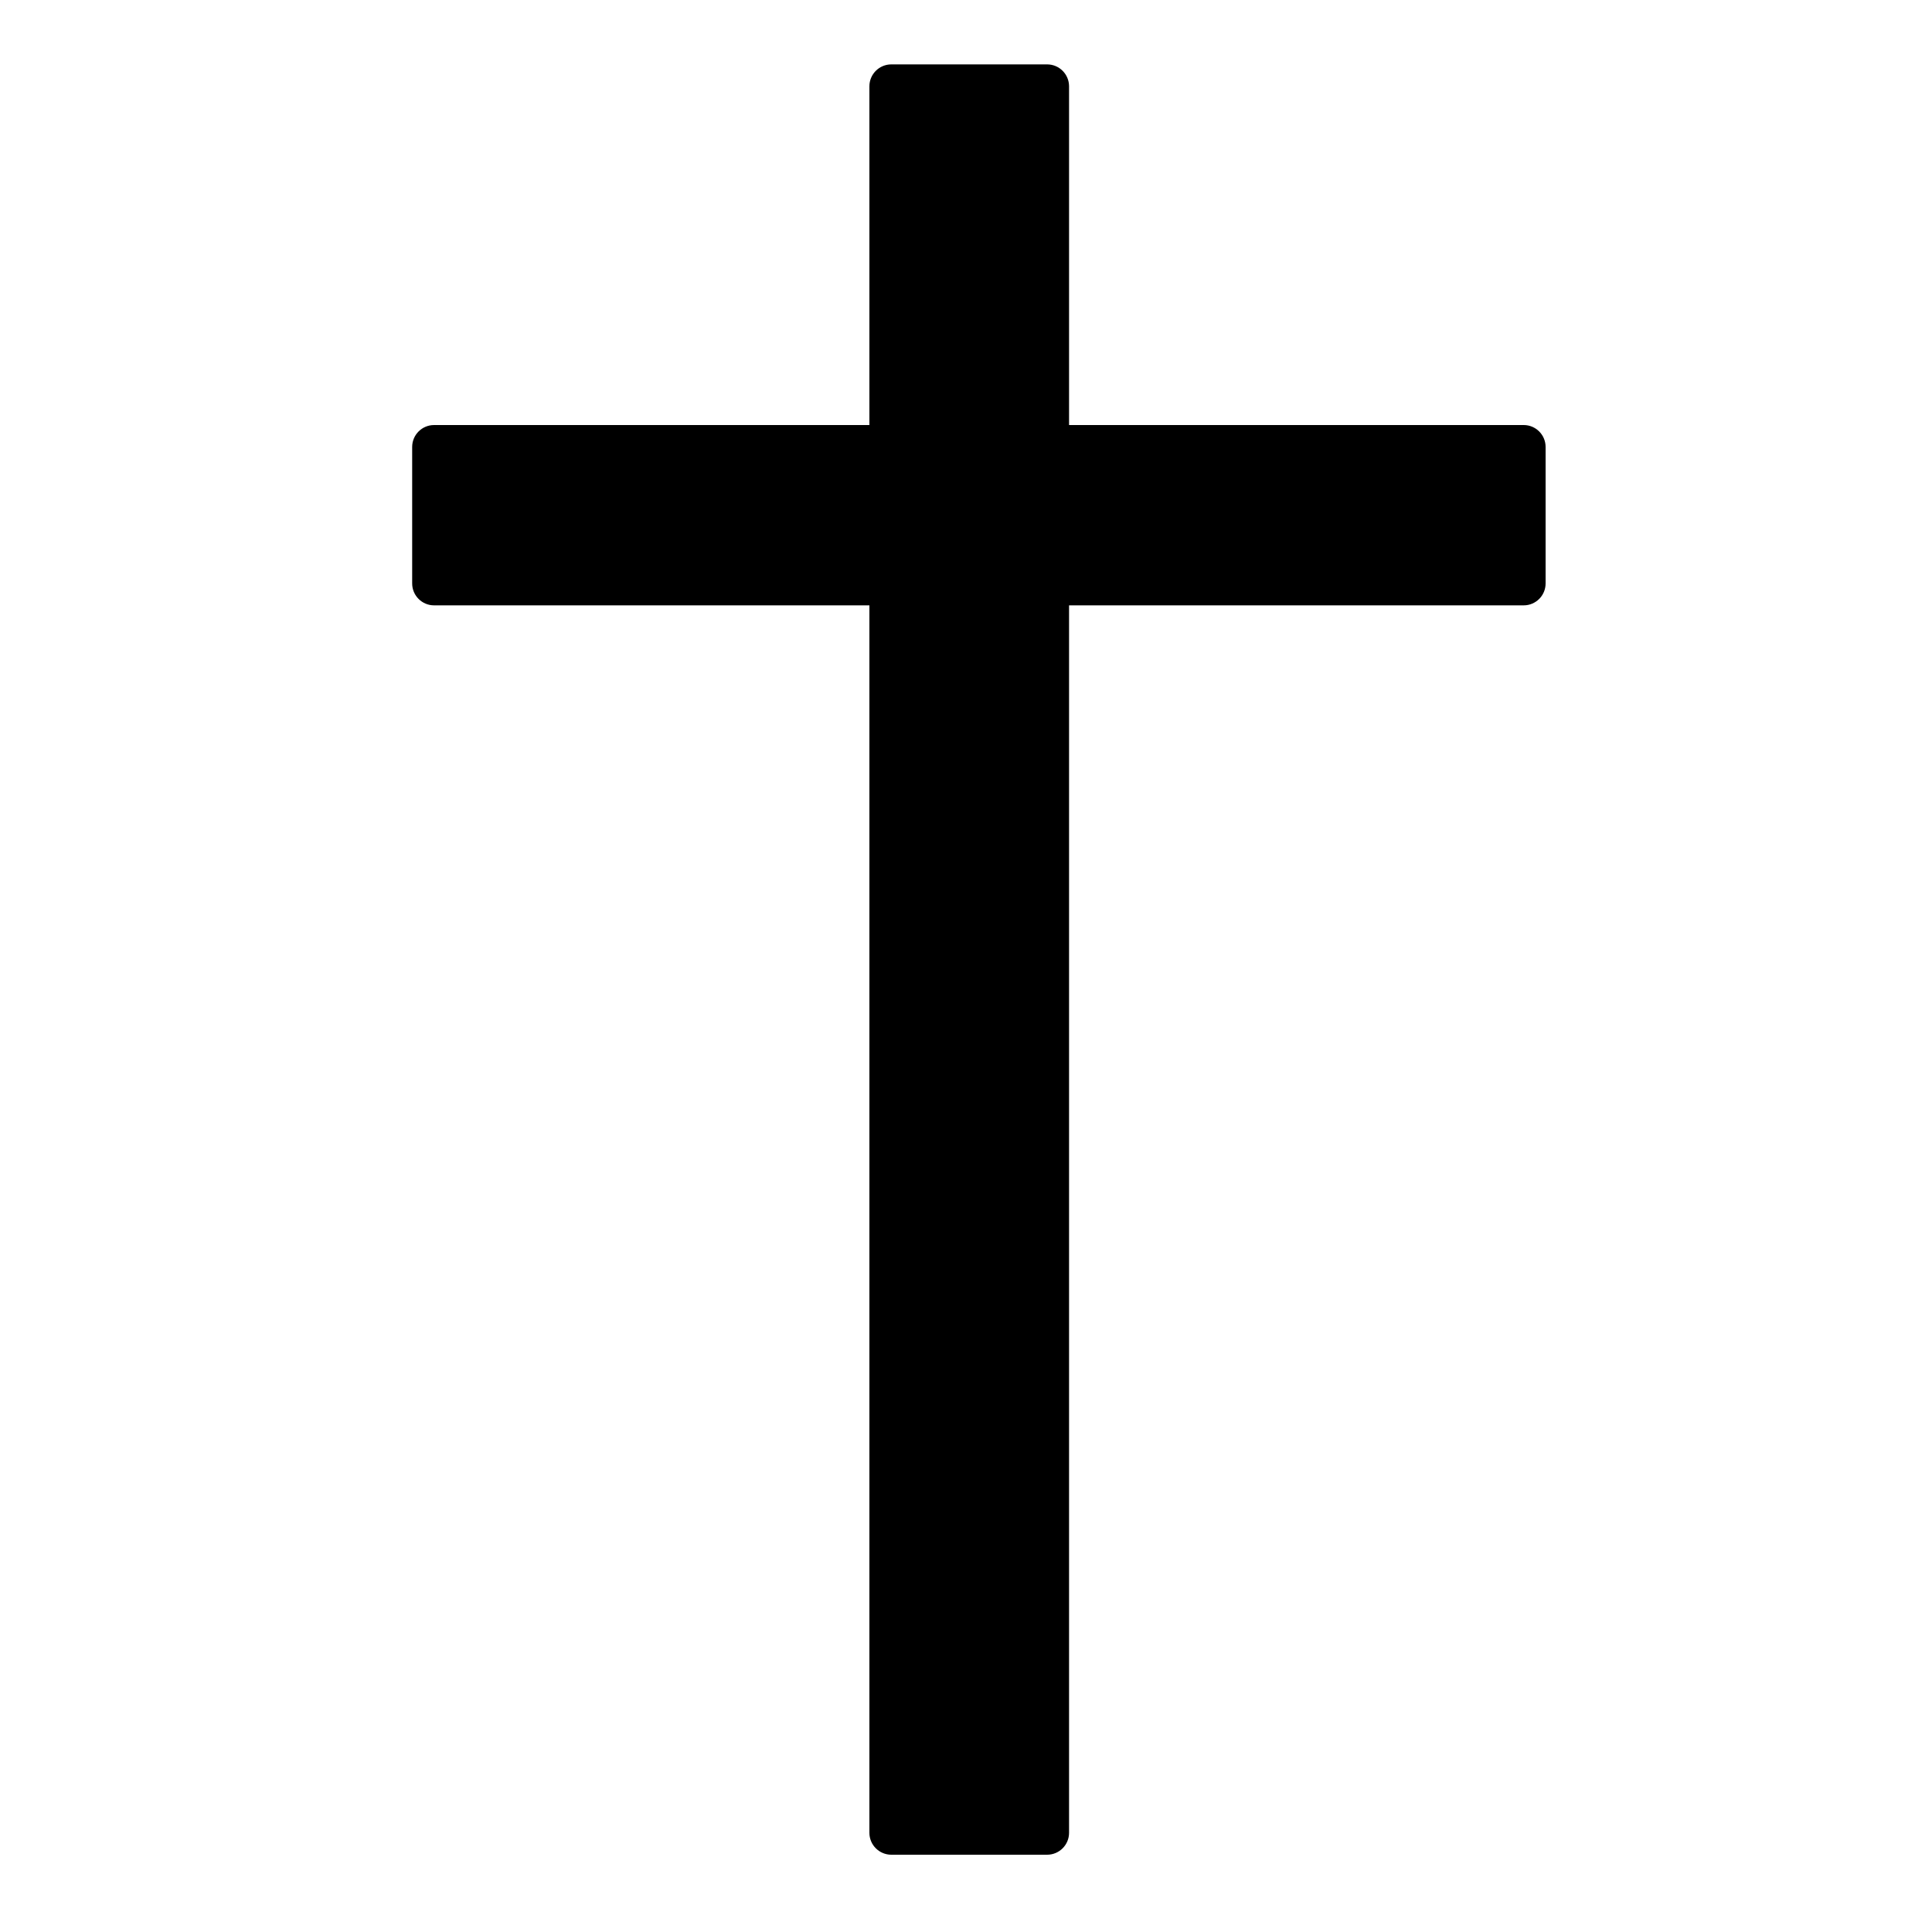 <?xml version="1.0" encoding="utf-8"?>
<!-- Generator: Adobe Illustrator 14.0.0, SVG Export Plug-In . SVG Version: 6.00 Build 43363)  -->
<!DOCTYPE svg PUBLIC "-//W3C//DTD SVG 1.1//EN" "http://www.w3.org/Graphics/SVG/1.1/DTD/svg11.dtd">
<svg version="1.1" id="Layer_1" xmlns="http://www.w3.org/2000/svg" xmlns:xlink="http://www.w3.org/1999/xlink" x="0px" y="0px"
	 width="100px" height="100px" viewBox="0 0 100 100" enable-background="new 0 0 100 100" xml:space="preserve">
<g id="Your_Icon">
	<path d="M78.867,22H55.334V4.467c0-0.626-0.508-1.134-1.134-1.134h-8.065C45.508,3.333,45,3.841,45,4.467V22H22.468
		c-0.626,0-1.134,0.508-1.134,1.134v7.065c0,0.626,0.508,1.134,1.134,1.134H45v63.533C45,95.492,45.508,96,46.135,96H54.2
		c0.626,0,1.134-0.508,1.134-1.134V31.333h23.533c0.625,0,1.133-0.508,1.133-1.134v-7.065C80,22.508,79.492,22,78.867,22z"/>
</g>
</svg>

